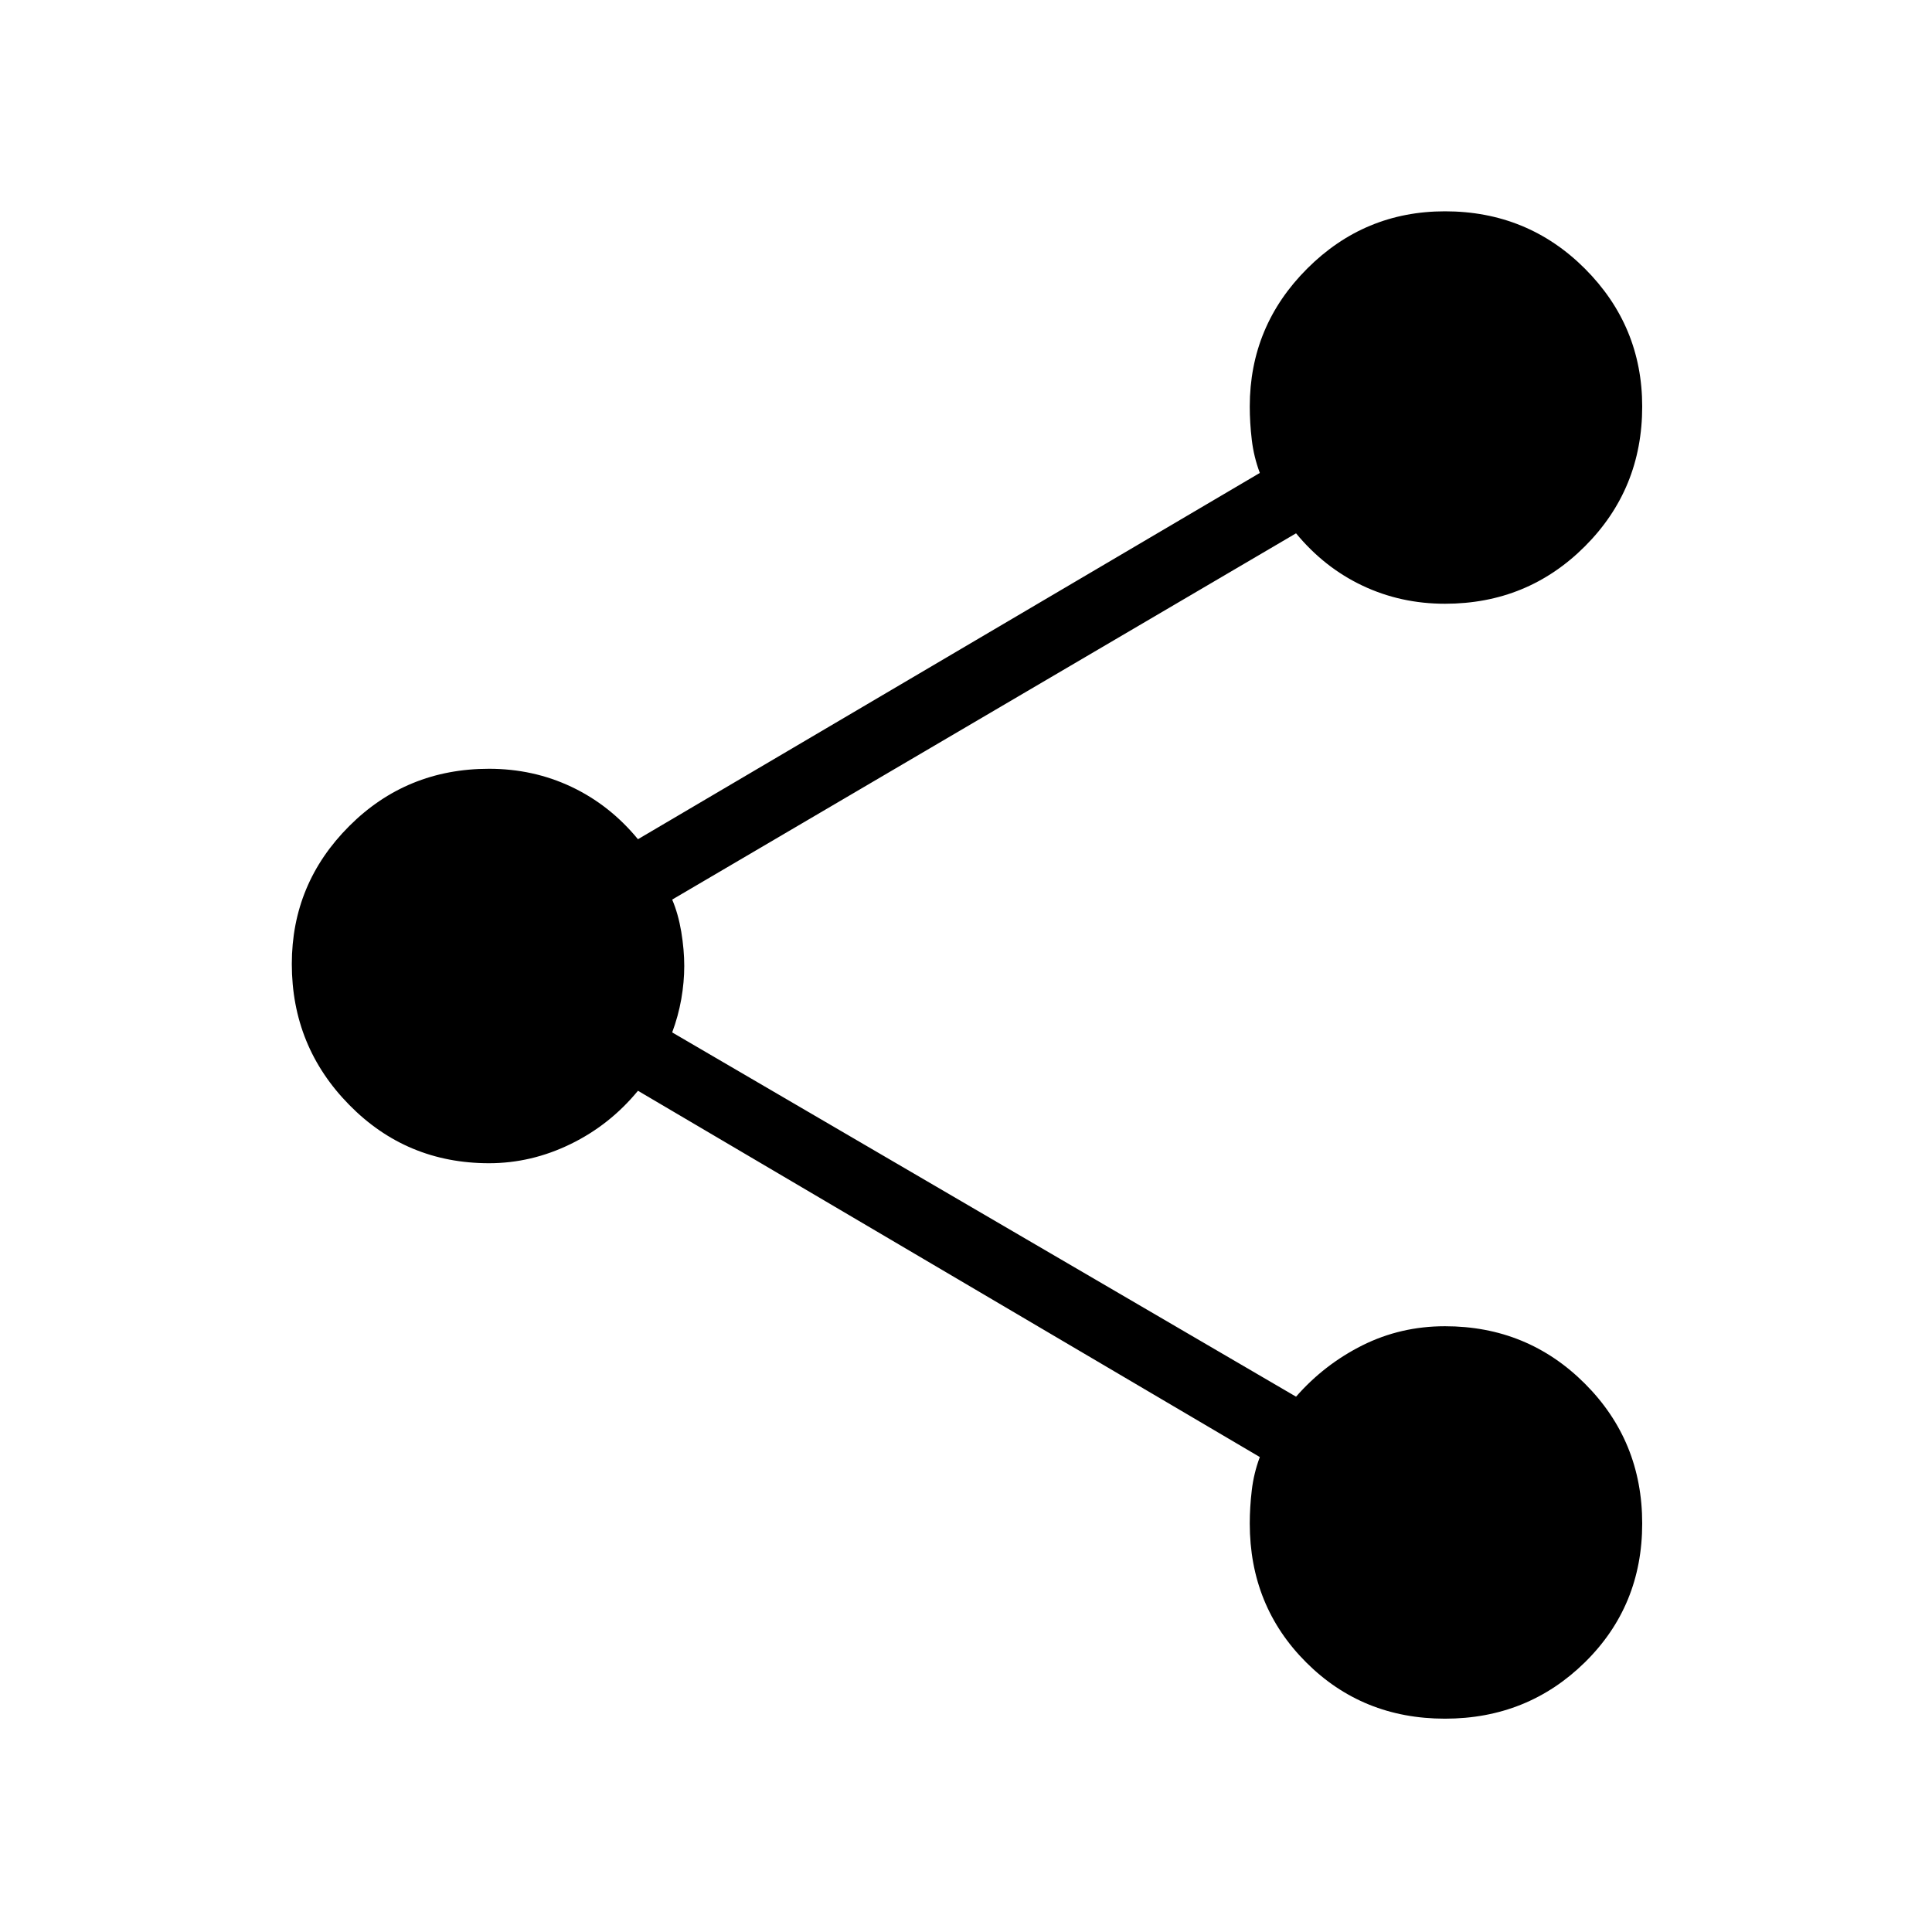 <svg xmlns="http://www.w3.org/2000/svg" height="24" width="24"><path d="M17.95 21.35Q16.925 21.35 16.225 20.65Q15.525 19.95 15.525 18.925Q15.525 18.725 15.55 18.513Q15.575 18.3 15.65 18.1L7.925 13.55Q7.575 13.975 7.088 14.212Q6.6 14.45 6.075 14.45Q5.05 14.45 4.338 13.725Q3.625 13 3.625 11.975Q3.625 10.975 4.338 10.262Q5.05 9.55 6.075 9.55Q6.625 9.55 7.1 9.775Q7.575 10 7.925 10.425L15.65 5.875Q15.575 5.675 15.55 5.463Q15.525 5.25 15.525 5.05Q15.525 4.05 16.238 3.337Q16.95 2.625 17.95 2.625Q18.975 2.625 19.688 3.337Q20.4 4.05 20.4 5.05Q20.4 6.075 19.688 6.787Q18.975 7.5 17.95 7.5Q17.4 7.5 16.925 7.275Q16.45 7.05 16.1 6.625L8.35 11.175Q8.425 11.35 8.463 11.575Q8.5 11.8 8.5 12Q8.5 12.2 8.463 12.412Q8.425 12.625 8.35 12.825L16.1 17.35Q16.45 16.95 16.925 16.712Q17.4 16.475 17.95 16.475Q18.975 16.475 19.688 17.188Q20.4 17.9 20.4 18.925Q20.4 19.95 19.688 20.65Q18.975 21.35 17.95 21.35Z"/></svg>
